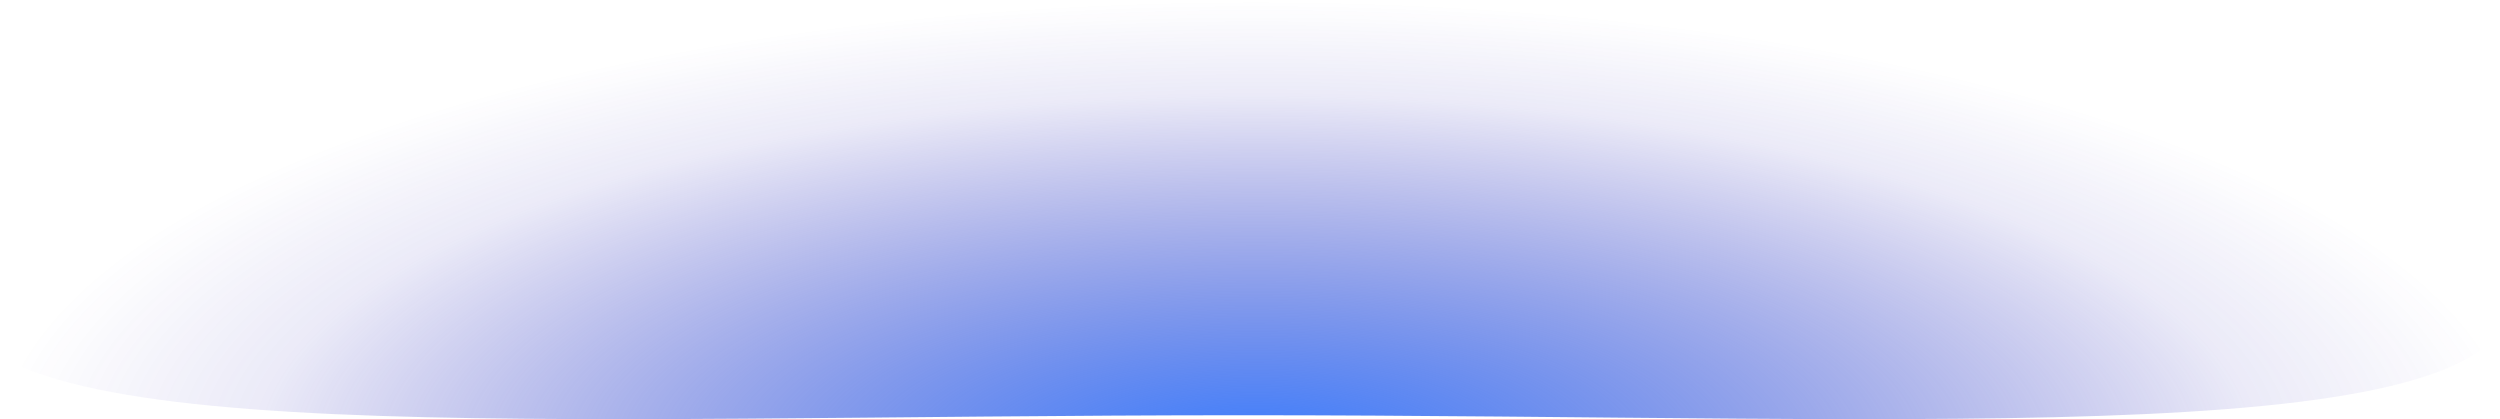 <?xml version="1.0" encoding="UTF-8"?>
<svg width="167px" height="28px" viewBox="0 0 167 28" version="1.1" xmlns="http://www.w3.org/2000/svg" xmlns:xlink="http://www.w3.org/1999/xlink">
    <!-- Generator: Sketch 61.1 (89650) - https://sketch.com -->
    <title>椭圆形</title>
    <desc>Created with Sketch.</desc>
    <defs>
        <radialGradient cx="50.758%" cy="100.25%" fx="50.758%" fy="100.25%" r="100.25%" gradientTransform="translate(0.508,1.002),scale(0.164,1),rotate(-90),scale(1,3.021),translate(-0.508,-1.002)" id="radialGradient-1">
            <stop stop-color="#387DFF" offset="0%"></stop>
            <stop stop-color="#312CB6" stop-opacity="0.098" offset="79.175%"></stop>
            <stop stop-color="#3023AE" stop-opacity="0" offset="100%"></stop>
        </radialGradient>
    </defs>
    <g id="朱斌+junx" stroke="none" stroke-width="1" fill="none" fill-rule="evenodd">
        <g id="生产" transform="translate(-2007, -130)" fill="url(#radialGradient-1)">
            <path d="M2090.059,157.738 C2137.279,157.738 2175,160.283 2175,149.509 C2175,138.734 2136.72,130 2089.5,130 C2042.28,130 2004,138.734 2004,149.509 C2004,160.283 2042.838,157.738 2090.059,157.738 Z" id="椭圆形"></path>
        </g>
    </g>
</svg>